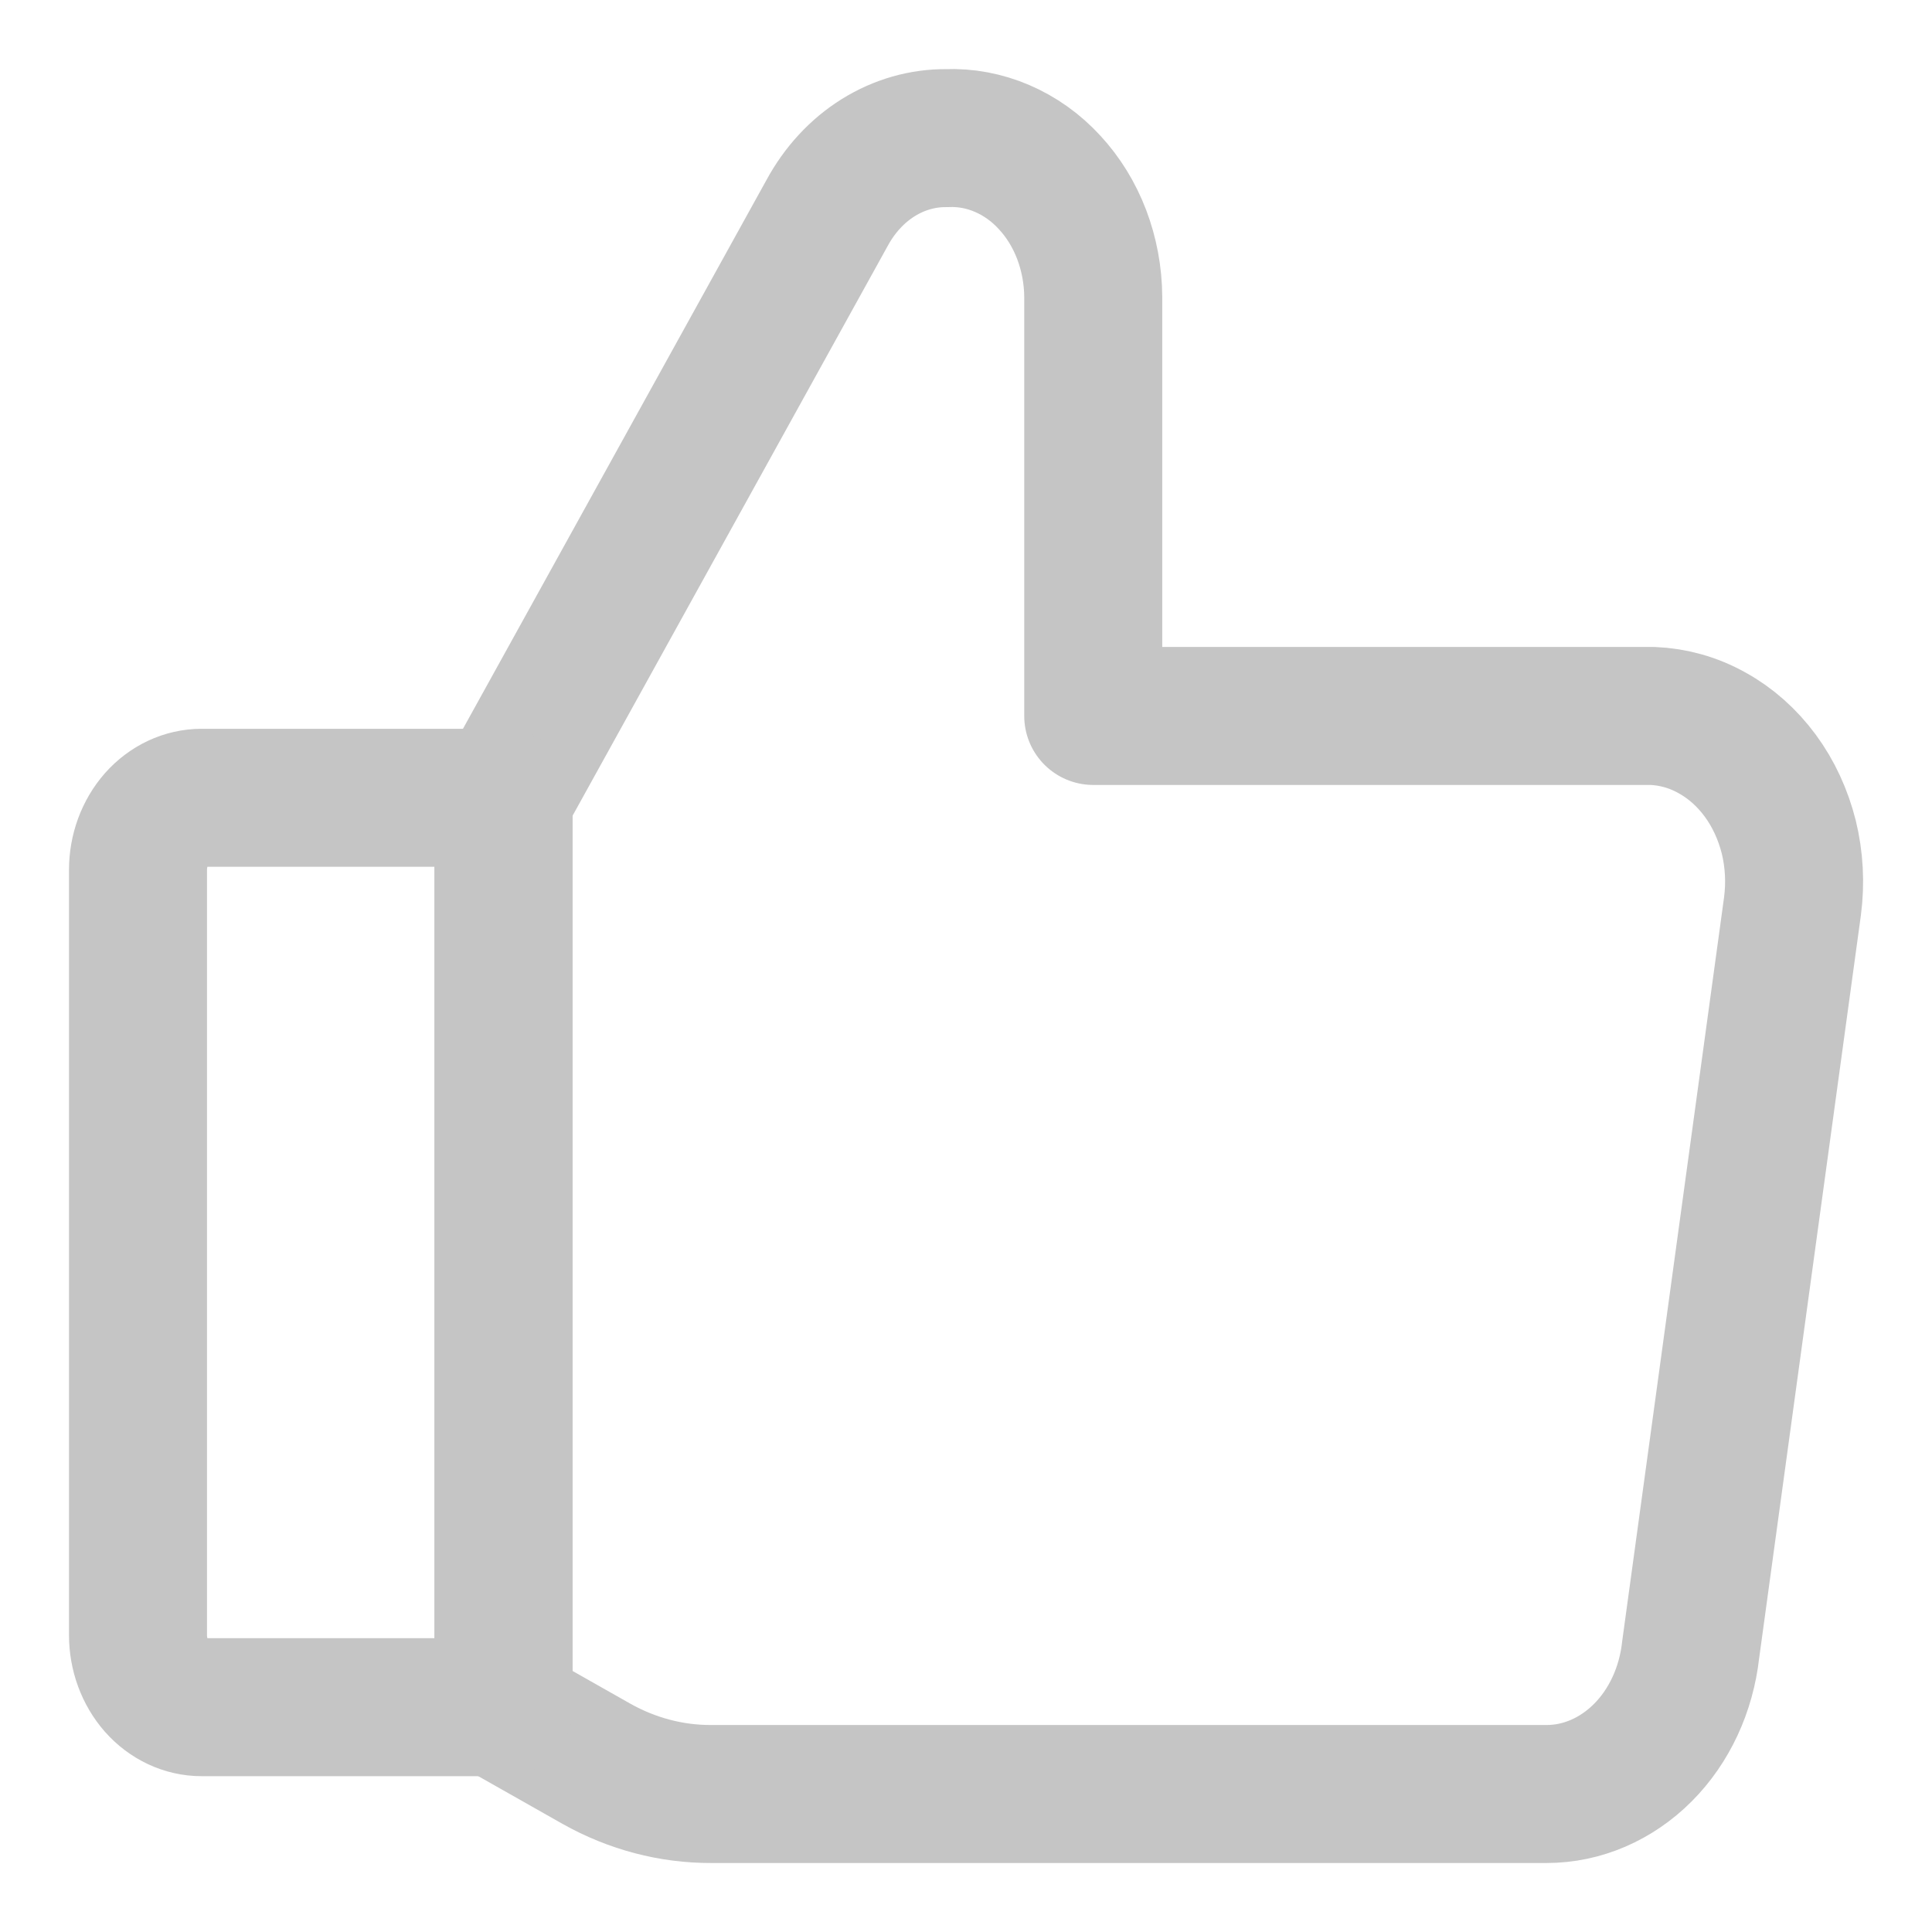 <svg width="14" height="14" viewBox="0 0 14 14" fill="none" xmlns="http://www.w3.org/2000/svg">
<g clip-path="url(#clip0_79_25041)">
<path d="M3.648 5.784L5.993 1.544C6.084 1.376 6.211 1.238 6.363 1.143C6.515 1.048 6.687 0.999 6.86 1.001V1.001C6.997 0.995 7.134 1.021 7.262 1.076C7.39 1.131 7.507 1.214 7.606 1.322C7.705 1.429 7.784 1.557 7.838 1.699C7.892 1.841 7.921 1.995 7.922 2.15V5.188H11.974C12.124 5.194 12.271 5.235 12.405 5.31C12.54 5.384 12.659 5.49 12.755 5.62C12.851 5.75 12.921 5.902 12.962 6.065C13.002 6.228 13.011 6.399 12.989 6.567L12.251 11.956C12.219 12.244 12.096 12.509 11.904 12.701C11.712 12.893 11.464 13 11.208 13H5.153C4.865 13.001 4.58 12.926 4.322 12.781L3.658 12.405" stroke="#C5C5C5" stroke-linecap="round" stroke-linejoin="round"/>
<path d="M3.648 5.781V12.371" stroke="#C5C5C5" stroke-linecap="round" stroke-linejoin="round"/>
<path d="M1.462 5.781H3.649V12.371H1.462C1.339 12.371 1.222 12.316 1.135 12.218C1.049 12.12 1 11.987 1 11.849V6.303C1 6.165 1.049 6.032 1.135 5.934C1.222 5.836 1.339 5.781 1.462 5.781V5.781Z" stroke="#C5C5C5" stroke-linecap="round" stroke-linejoin="round"/>
</g>
<defs>
<clipPath id="clip0_79_25041">
<rect width="14" height="14" fill="white"/>
</clipPath>
</defs>
</svg>
